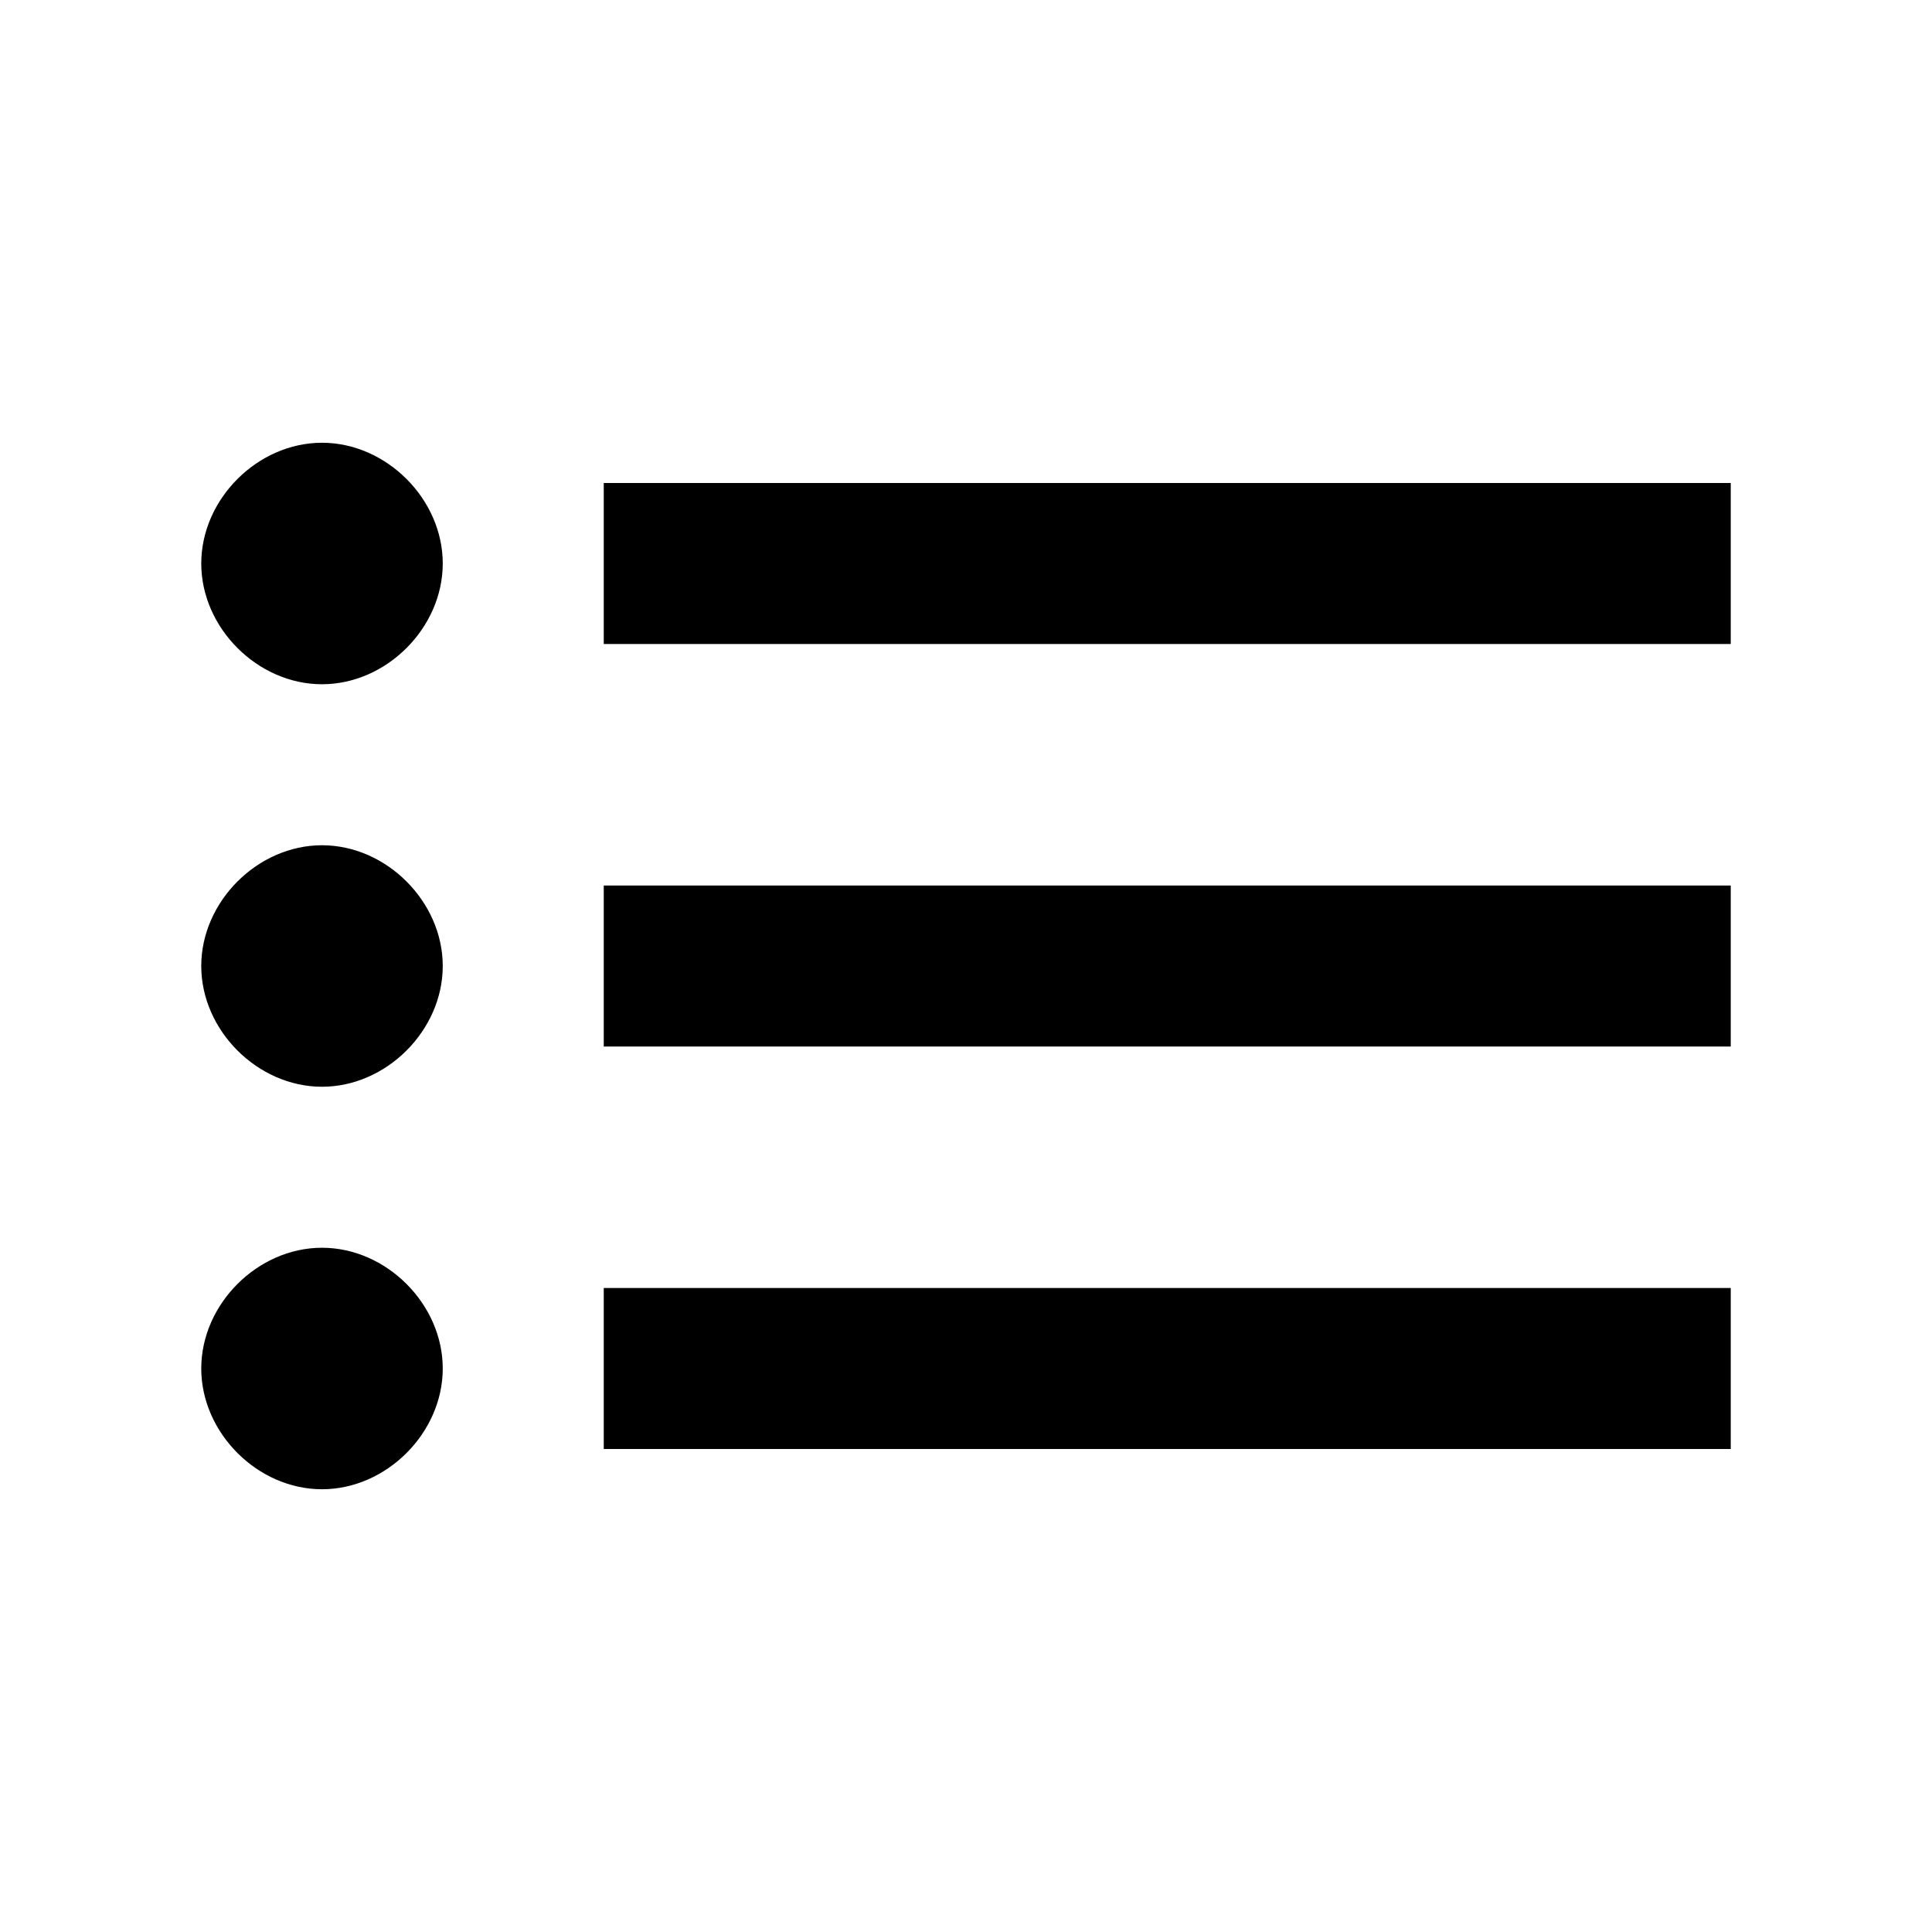 <svg class="fr-svg" focusable="false" viewBox="0 0 24 24" xmlns="http://www.w3.org/2000/svg"><path d="M4,10.5c-0.8,0-1.5,0.7-1.5,1.5s0.7,1.5,1.5,1.5s1.5-0.7,1.5-1.5S4.8,10.5,4,10.5z M4,5.5C3.2,5.5,2.5,6.2,2.5,7  S3.2,8.5,4,8.5S5.5,7.8,5.5,7S4.8,5.5,4,5.5z M4,15.5c-0.8,0-1.5,0.7-1.5,1.5s0.7,1.5,1.5,1.5s1.5-0.7,1.5-1.5S4.8,15.5,4,15.5z   M7.5,6v2h14V6H7.5z M7.5,18h14v-2h-14V18z M7.5,13h14v-2h-14V13z"></path></svg>
